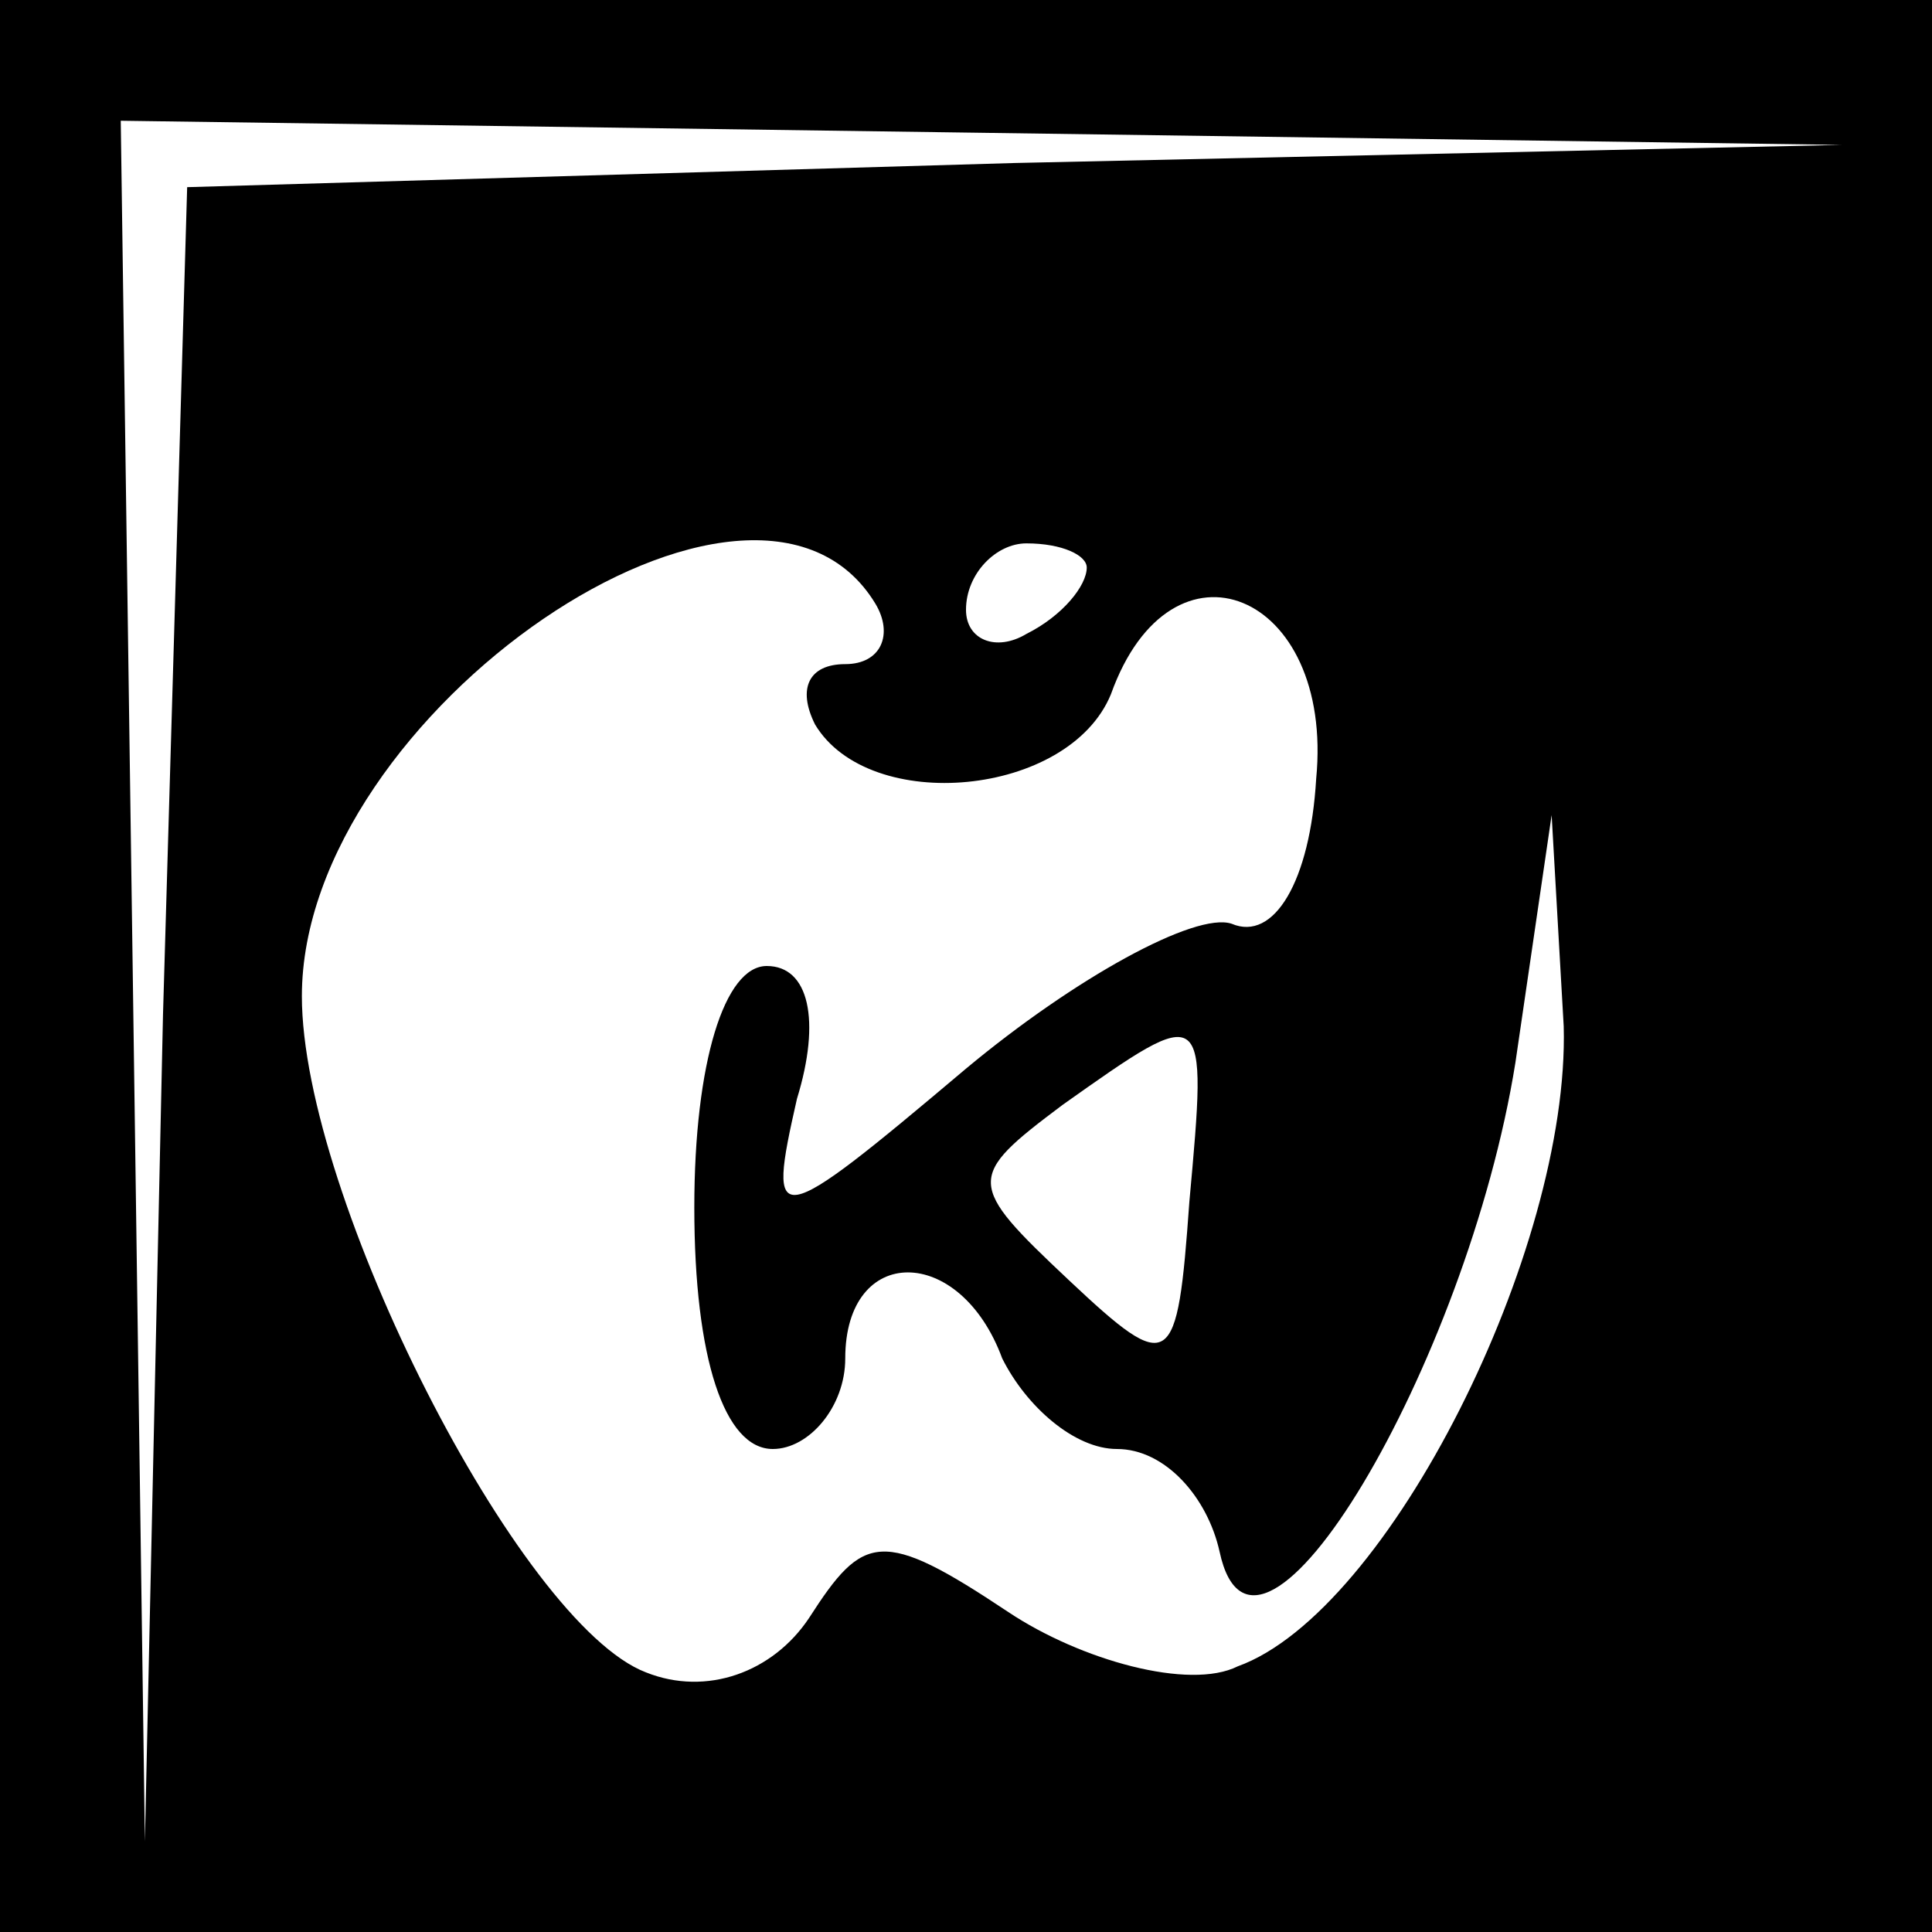 <?xml version="1.0" standalone="no"?>
<!DOCTYPE svg PUBLIC "-//W3C//DTD SVG 20010904//EN"
 "http://www.w3.org/TR/2001/REC-SVG-20010904/DTD/svg10.dtd">
<svg version="1.0" xmlns="http://www.w3.org/2000/svg"
 width="32pt" height="32pt" viewBox="0 0 32 32"
 preserveAspectRatio="xMidYMid meet">
<rect x="0" y="0" width="32" height="32" fill="#808080" stroke="none"/>
<g transform="translate(0,32) scale(0.1,-0.1)"
fill="#000000" stroke="none">
<path fill="#000000" stroke="none" d="M0 160 l0 -160 160 0 160 0 0 160 0
160 -160 0 -160 0 0 -160z"/>
<path fill="#ffffff" stroke="none" d="M168 293 l-137 -4 -4 -137 -3 -137 -2
143 -2 142 143 -2 142 -2 -137 -3z"/>
<path fill="#ffffff" stroke="none" d="M145 220 c3 -5 1 -10 -5 -10 -6 0 -8
-4 -5 -10 9 -15 42 -12 49 5 10 28 37 17 34 -14 -1 -17 -7 -27 -14 -24 -6 2
-26 -9 -44 -24 -32 -27 -33 -27 -28 -5 4 13 2 22 -5 22 -7 0 -12 -16 -12 -40
0 -25 5 -40 13 -40 6 0 12 7 12 15 0 19 19 19 26 0 4 -8 12 -15 19 -15 8 0 15
-8 17 -17 6 -28 41 31 49 81 l6 41 2 -35 c1 -37 -29 -97 -54 -106 -8 -4 -26 1
-38 9 -21 14 -24 13 -33 -1 -6 -9 -17 -13 -27 -9 -21 8 -57 79 -57 112 0 47
75 98 95 65z"/>
<path fill="#ffffff" stroke="none" d="M180 226 c0 -3 -4 -8 -10 -11 -5 -3
-10 -1 -10 4 0 6 5 11 10 11 6 0 10 -2 10 -4z"/>
<path fill="#ffffff" stroke="none" d="M197 121 c-2 -28 -3 -29 -20 -13 -17
16 -17 17 -1 29 24 17 24 17 21 -16z"/>
</g>
</svg>
